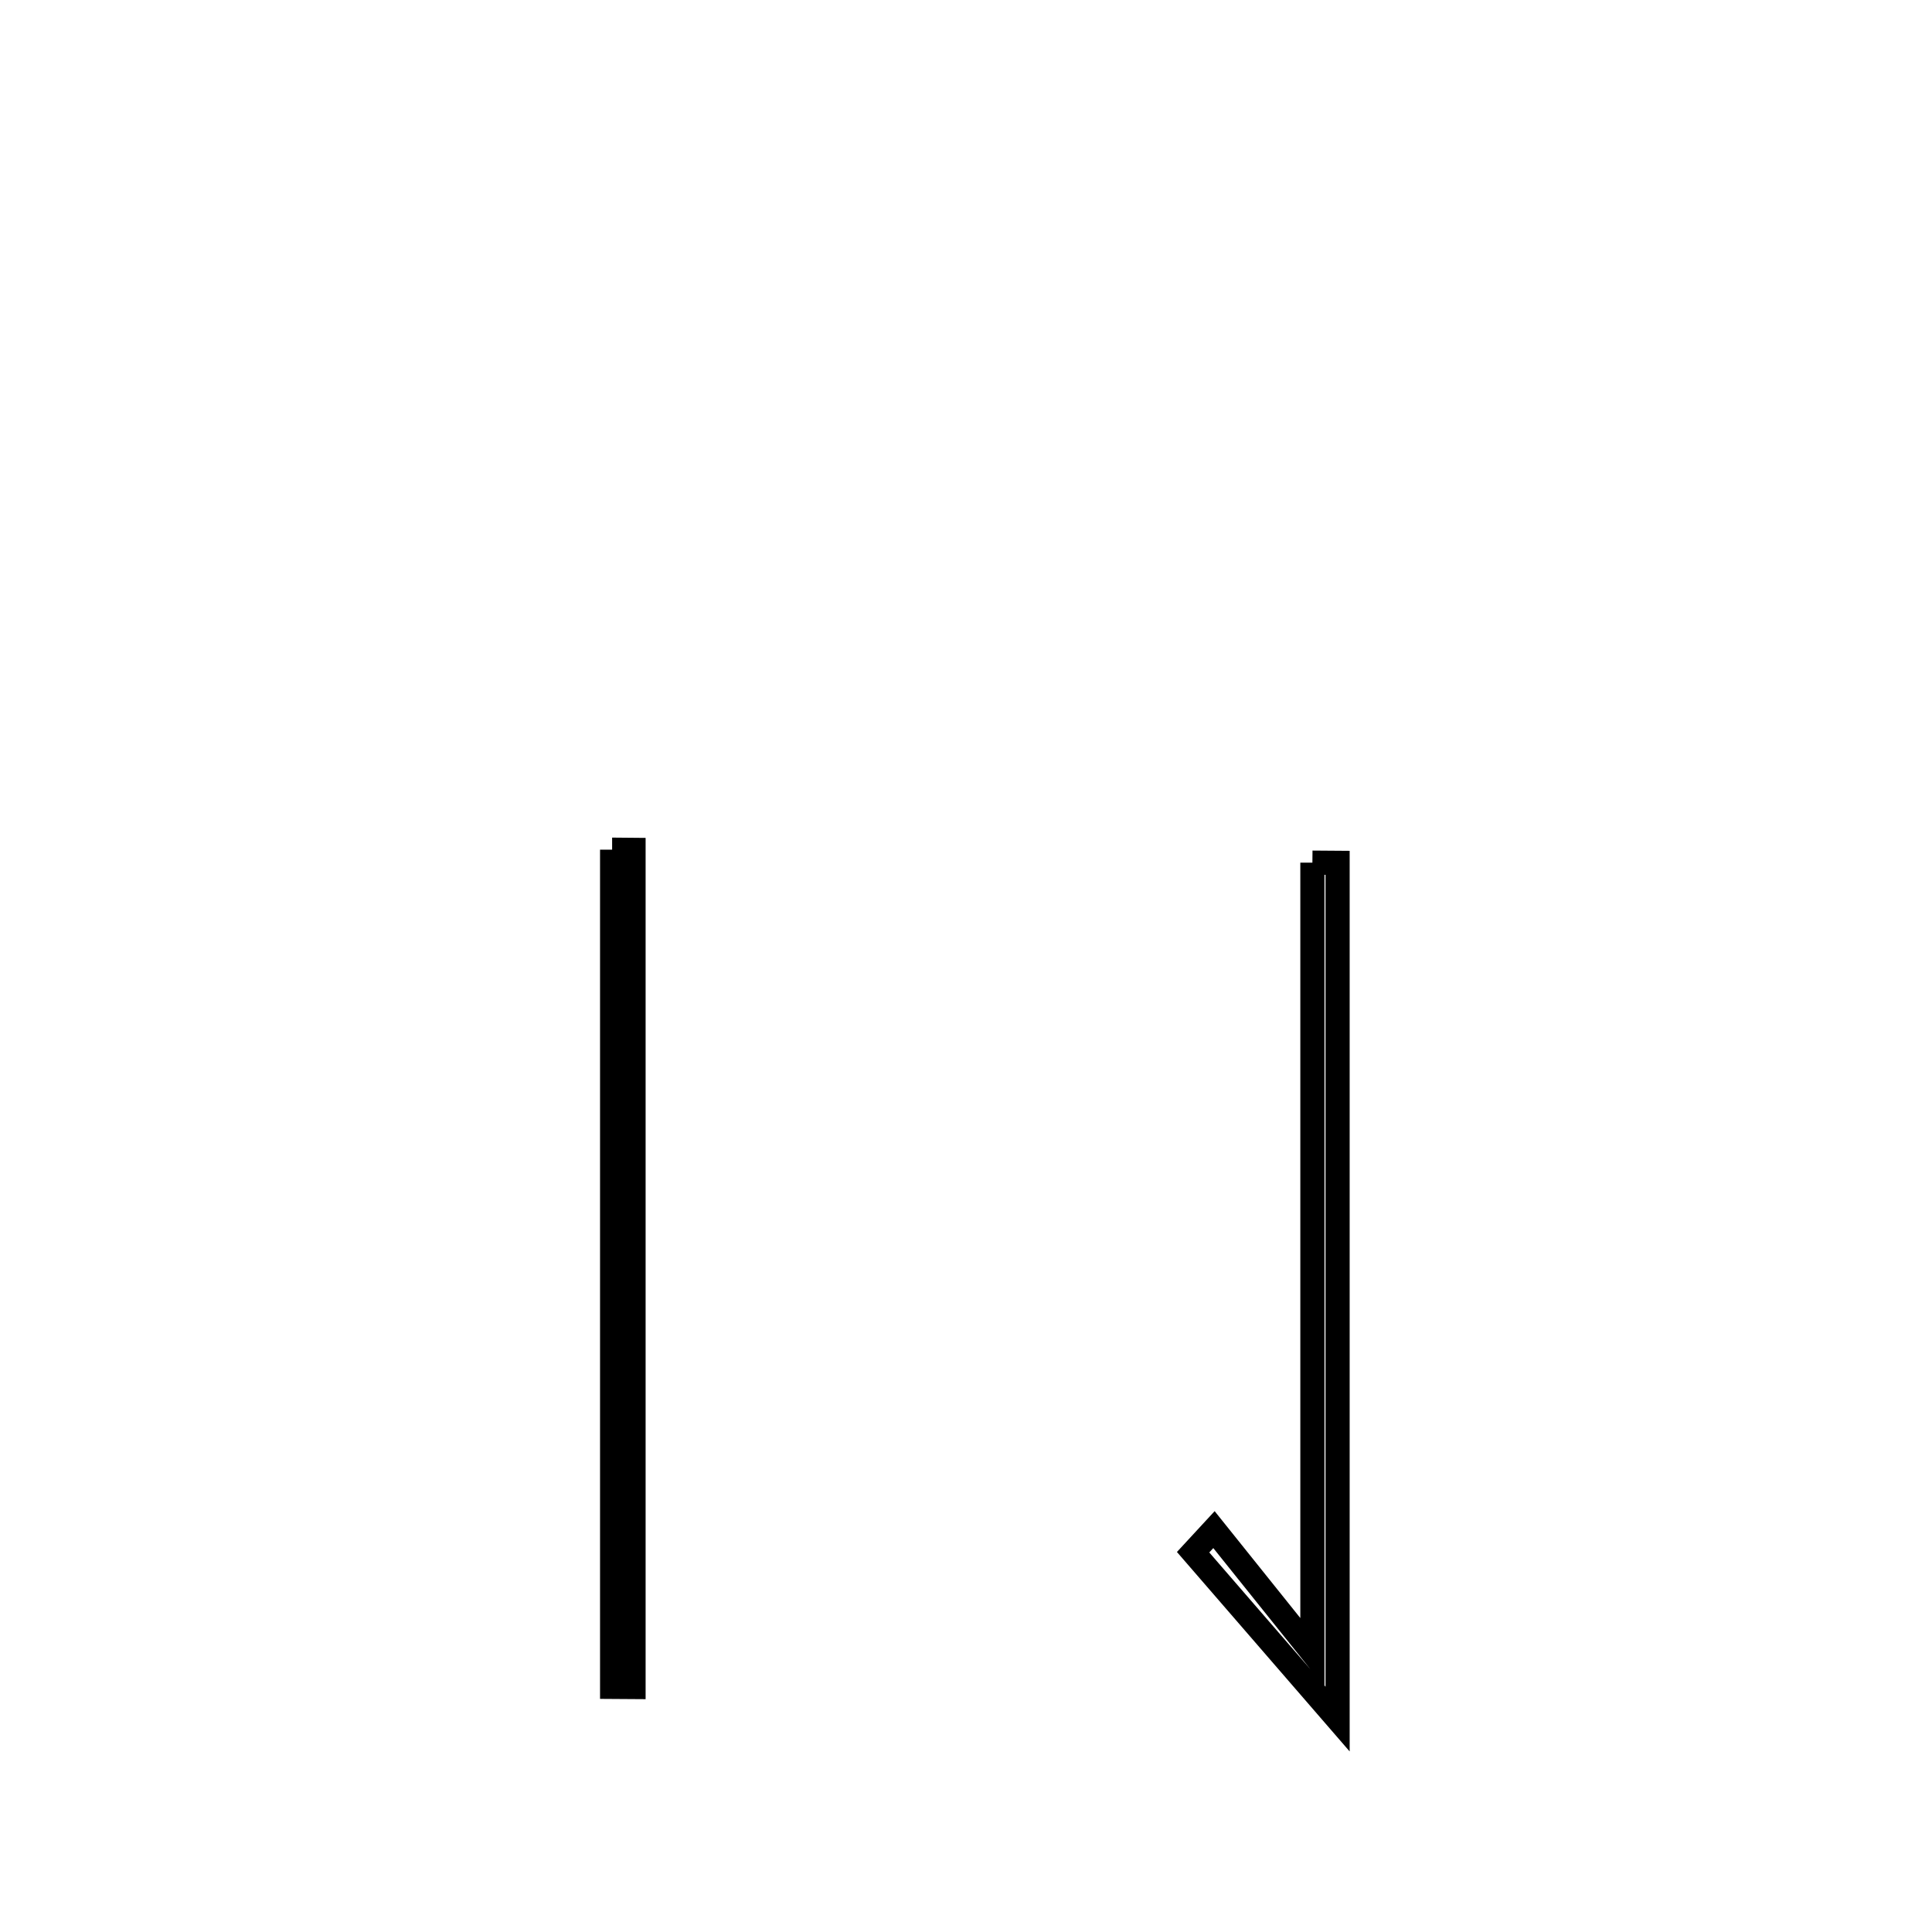 <svg xmlns="http://www.w3.org/2000/svg" viewBox="0.0 0.0 24.0 24.0" height="200px" width="200px"><path fill="none" stroke="black" stroke-width=".3" stroke-opacity="1.0"  filling="0" d="M7.604 10.555 L7.604 10.555 C7.692 10.555 7.781 10.556 7.87 10.557 L7.87 10.557 C7.87 12.29 7.87 14.023 7.87 15.756 C7.87 17.489 7.87 19.222 7.87 20.956 L7.87 20.956 C7.781 20.955 7.692 20.954 7.604 20.954 L7.604 20.954 C7.604 19.221 7.604 17.487 7.604 15.754 C7.604 14.021 7.604 12.288 7.604 10.555 L7.604 10.555"></path>
<path fill="none" stroke="black" stroke-width=".3" stroke-opacity="1.0"  filling="0" d="M16.303 10.716 L16.303 10.716 C16.407 10.717 16.511 10.717 16.616 10.718 L16.616 10.718 C16.616 12.491 16.616 14.263 16.616 16.036 C16.616 17.809 16.616 19.582 16.616 21.355 L16.616 21.355 C16.017 20.664 15.419 19.973 14.821 19.282 L14.821 19.282 C14.907 19.188 14.993 19.094 15.08 19.001 L15.08 19.001 C15.487 19.509 15.895 20.018 16.303 20.527 L16.303 20.527 C16.303 18.892 16.303 17.257 16.303 15.622 C16.303 13.987 16.303 12.351 16.303 10.716 L16.303 10.716"></path></svg>